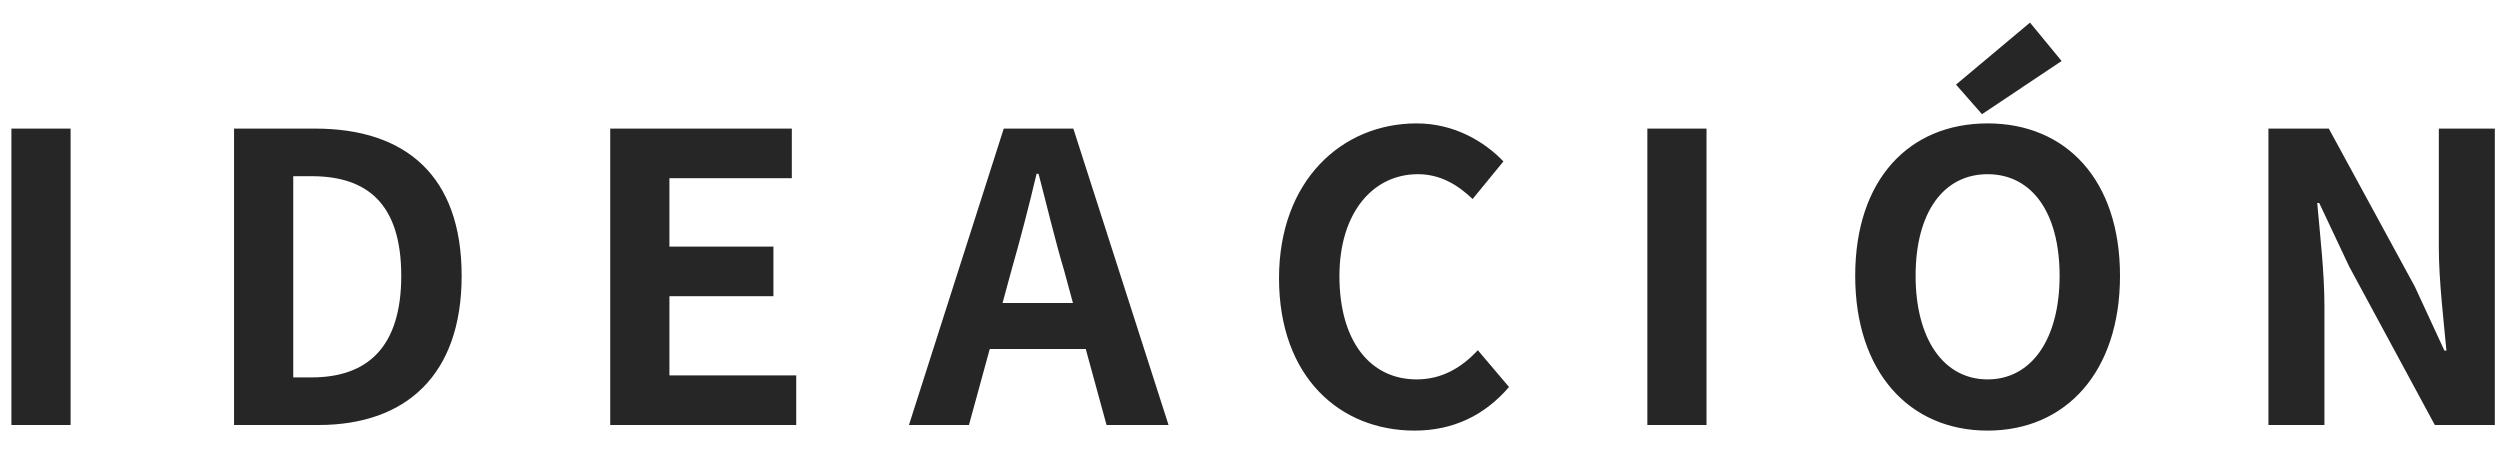 <svg width="100" height="18" viewBox="0 0 100 18" fill="none" xmlns="http://www.w3.org/2000/svg">
<path d="M0.456 17H2.824V5.144H0.456V17ZM9.362 17H12.738C16.226 17 18.466 15.016 18.466 11.032C18.466 7.032 16.226 5.144 12.61 5.144H9.362V17ZM11.73 15.096V7.048H12.466C14.674 7.048 16.05 8.136 16.05 11.032C16.05 13.912 14.674 15.096 12.466 15.096H11.73ZM24.409 17H31.849V15.016H26.777V11.848H30.937V9.864H26.777V7.128H31.673V5.144H24.409V17ZM40.454 10.824C40.806 9.592 41.158 8.248 41.462 6.952H41.542C41.878 8.232 42.198 9.592 42.566 10.824L42.918 12.12H40.102L40.454 10.824ZM36.358 17H38.758L39.59 13.96H43.43L44.262 17H46.742L42.934 5.144H40.15L36.358 17ZM56.585 17.224C58.121 17.224 59.385 16.616 60.361 15.48L59.113 14.008C58.473 14.696 57.689 15.176 56.665 15.176C54.793 15.176 53.577 13.624 53.577 11.048C53.577 8.504 54.921 6.968 56.713 6.968C57.609 6.968 58.297 7.384 58.905 7.96L60.137 6.456C59.369 5.656 58.169 4.936 56.665 4.936C53.673 4.936 51.161 7.224 51.161 11.128C51.161 15.08 53.593 17.224 56.585 17.224ZM65.894 17H68.261V5.144H65.894V17ZM79.504 17.224C82.64 17.224 84.8 14.872 84.8 11.032C84.8 7.192 82.64 4.936 79.504 4.936C76.368 4.936 74.208 7.176 74.208 11.032C74.208 14.872 76.368 17.224 79.504 17.224ZM79.504 15.176C77.744 15.176 76.624 13.56 76.624 11.032C76.624 8.488 77.744 6.968 79.504 6.968C81.264 6.968 82.384 8.488 82.384 11.032C82.384 13.56 81.264 15.176 79.504 15.176ZM79.28 4.568L82.464 2.44L81.2 0.904L78.24 3.384L79.28 4.568ZM90.737 17H92.977V12.248C92.977 10.888 92.801 9.4 92.689 8.12H92.769L93.969 10.664L97.393 17H99.793V5.144H97.553V9.88C97.553 11.224 97.745 12.792 97.857 14.024H97.777L96.593 11.464L93.153 5.144H90.737V17Z" fill="#262626"/>
</svg>
